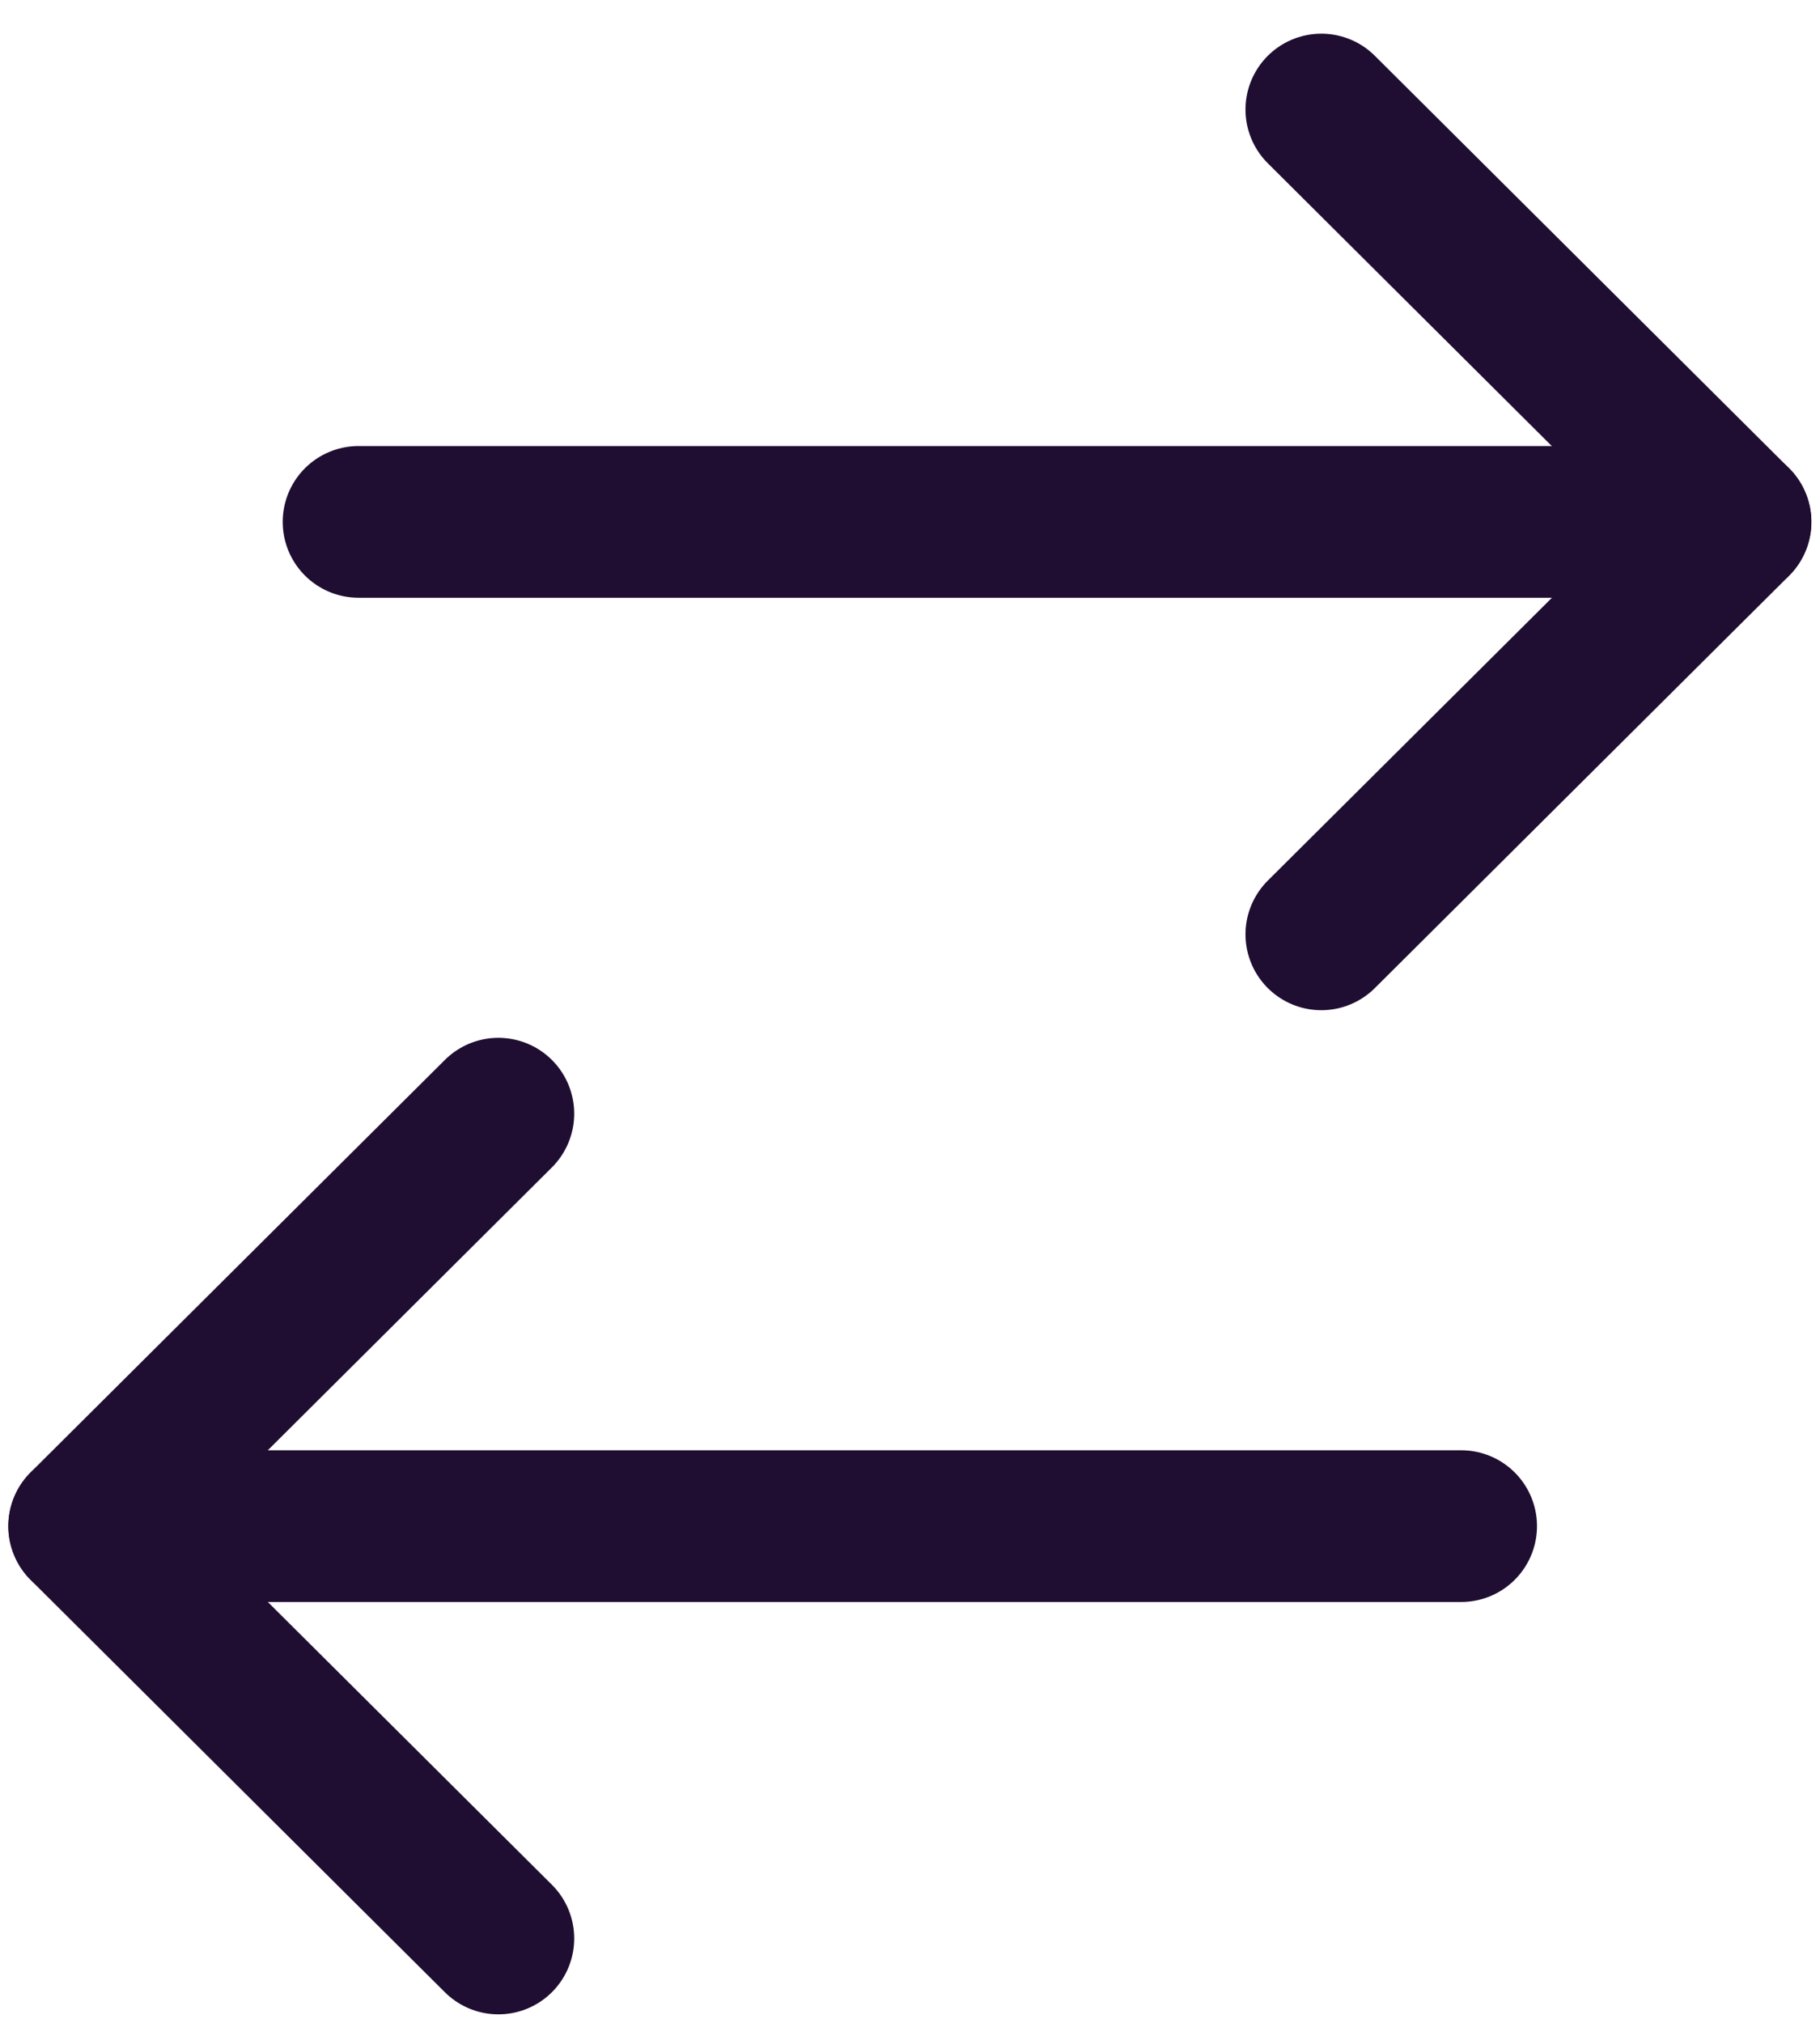 <svg width="18" height="20" viewBox="0 0 18 20" fill="none" xmlns="http://www.w3.org/2000/svg">
<path d="M17.164 5.16L3.546 5.16" stroke="#200E32" stroke-width="1.5" stroke-linecap="round" stroke-linejoin="round"/>
<path d="M13.068 1.083L17.165 5.161L13.068 9.238" stroke="#200E32" stroke-width="1.5" stroke-linecap="round" stroke-linejoin="round"/>
<path d="M0.833 15.089L14.451 15.089" stroke="#200E32" stroke-width="1.5" stroke-linecap="round" stroke-linejoin="round"/>
<path d="M4.929 19.166L0.832 15.089L4.929 11.011" stroke="#200E32" stroke-width="1.5" stroke-linecap="round" stroke-linejoin="round"/>
</svg>

